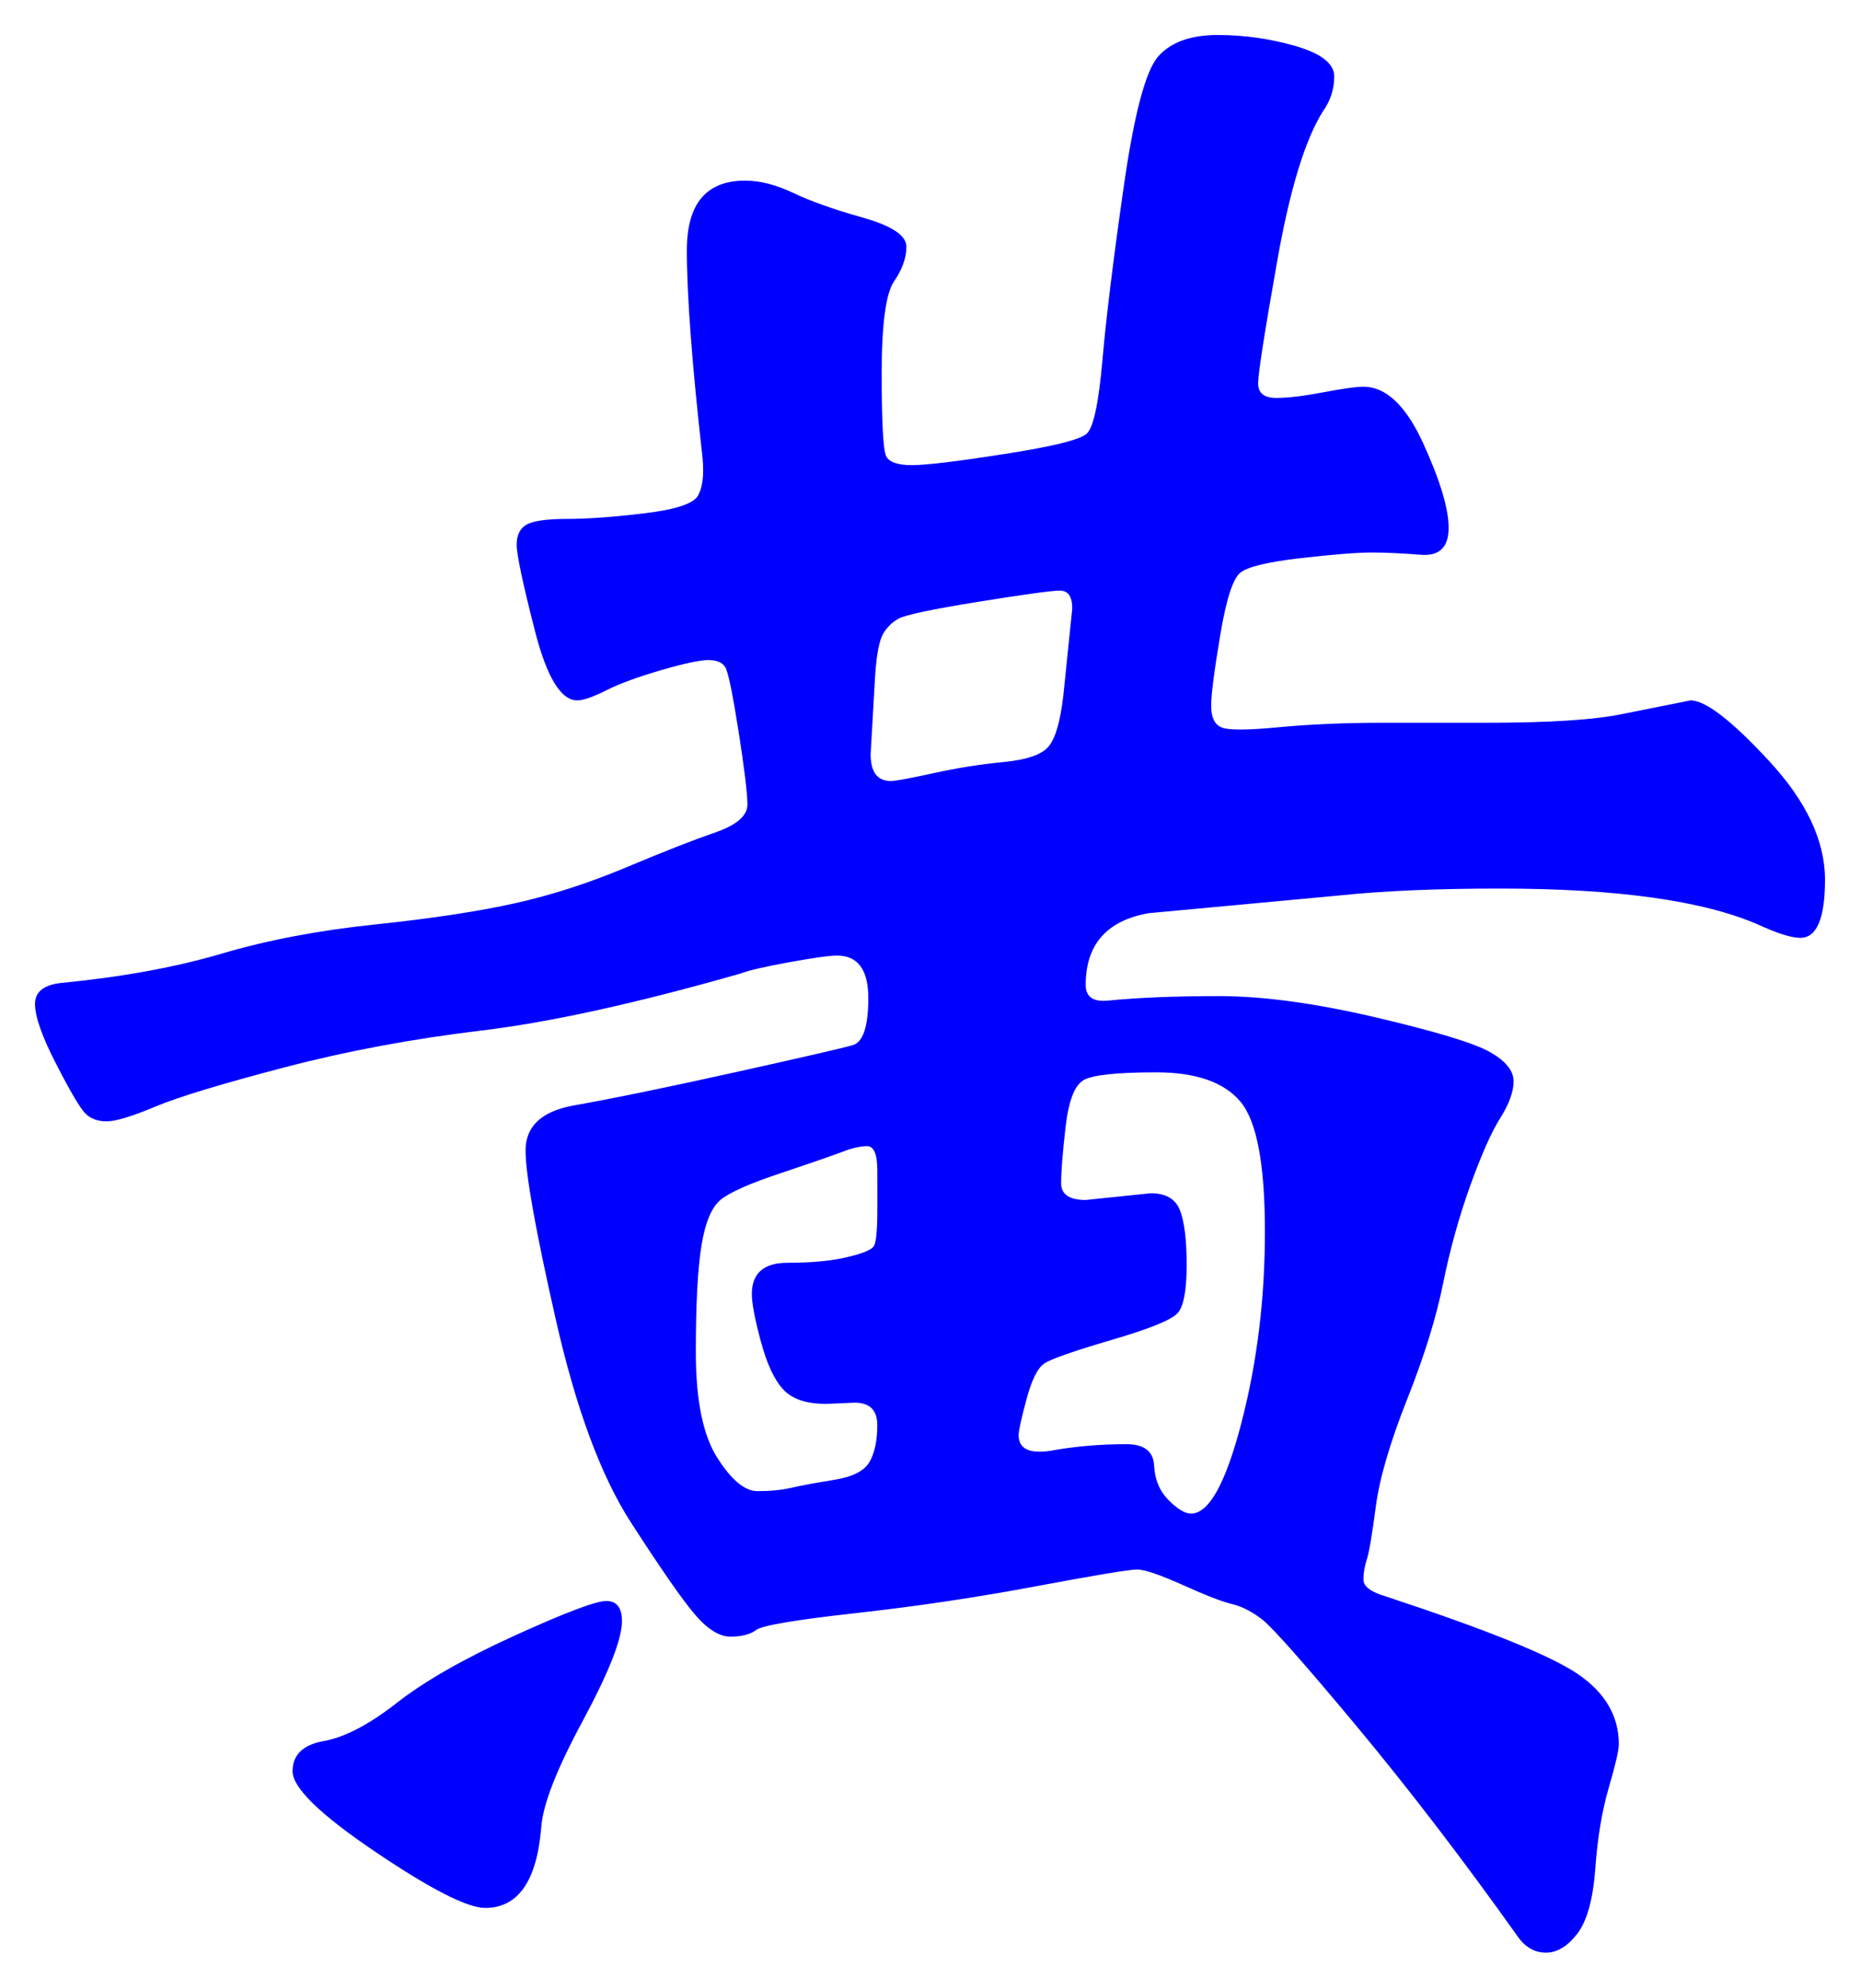 <svg xmlns="http://www.w3.org/2000/svg" xmlns:xlink="http://www.w3.org/1999/xlink" version="1.1" id="图层_1" x="0px" y="0px" width="26.568" height="28.391" viewBox="1.7 -0.657 26.568 28.391" enable-background="new 0 0 30 30" xml:space="preserve">
<g>
	<path fill="#0000FF" d="M18.104,12.387c-0.597,0.107-0.896,0.448-0.896,1.024c0,0.171,0.106,0.246,0.32,0.224   c0.426-0.042,0.954-0.064,1.584-0.064c0.629,0,1.376,0.102,2.239,0.304c0.864,0.203,1.408,0.368,1.633,0.496   c0.224,0.128,0.336,0.267,0.336,0.416c0,0.149-0.064,0.325-0.192,0.528s-0.271,0.528-0.432,0.976   c-0.16,0.447-0.288,0.912-0.385,1.393c-0.096,0.479-0.267,1.029-0.512,1.647c-0.245,0.619-0.395,1.131-0.448,1.536   c-0.053,0.405-0.096,0.656-0.128,0.752c-0.031,0.096-0.048,0.191-0.048,0.288c0,0.096,0.106,0.176,0.32,0.239   c1.429,0.471,2.341,0.838,2.736,1.104c0.395,0.267,0.592,0.603,0.592,1.008c0,0.085-0.048,0.293-0.145,0.624   c-0.096,0.331-0.16,0.715-0.191,1.152c-0.032,0.437-0.118,0.746-0.256,0.928c-0.14,0.181-0.288,0.272-0.448,0.272   s-0.294-0.075-0.4-0.225c-0.789-1.109-1.558-2.111-2.304-3.008c-0.747-0.896-1.195-1.402-1.344-1.521   c-0.149-0.116-0.294-0.191-0.433-0.224s-0.373-0.122-0.704-0.272c-0.331-0.148-0.549-0.223-0.655-0.223   c-0.107,0-0.587,0.079-1.44,0.239s-1.712,0.288-2.576,0.384c-0.863,0.096-1.339,0.176-1.424,0.24s-0.208,0.096-0.368,0.096   s-0.331-0.105-0.512-0.32c-0.182-0.213-0.485-0.65-0.912-1.312s-0.784-1.626-1.072-2.896s-0.432-2.074-0.432-2.416   c0-0.341,0.224-0.555,0.672-0.64c0.597-0.106,1.376-0.267,2.336-0.48s1.515-0.341,1.664-0.384c0.149-0.042,0.224-0.267,0.224-0.672   c0-0.405-0.149-0.608-0.447-0.608c-0.107,0-0.336,0.032-0.688,0.096c-0.352,0.064-0.581,0.118-0.688,0.16   c-1.494,0.427-2.731,0.699-3.712,0.816c-0.982,0.118-1.92,0.293-2.816,0.528s-1.509,0.421-1.84,0.56   c-0.331,0.139-0.56,0.208-0.688,0.208s-0.229-0.037-0.304-0.112c-0.075-0.075-0.213-0.309-0.416-0.704   C2.301,14.152,2.2,13.864,2.2,13.683s0.138-0.283,0.416-0.304c0.853-0.085,1.605-0.224,2.256-0.416   c0.65-0.192,1.381-0.331,2.192-0.416c0.811-0.085,1.477-0.187,2-0.304c0.522-0.117,1.05-0.288,1.584-0.512   c0.532-0.224,0.954-0.389,1.264-0.496c0.309-0.106,0.464-0.24,0.464-0.4s-0.043-0.512-0.128-1.056   c-0.086-0.544-0.149-0.848-0.192-0.912s-0.123-0.096-0.239-0.096c-0.118,0-0.342,0.048-0.673,0.144   c-0.33,0.096-0.592,0.192-0.783,0.288c-0.192,0.096-0.331,0.144-0.416,0.144c-0.235,0-0.438-0.336-0.608-1.008   C9.165,7.667,9.08,7.262,9.08,7.123c0-0.139,0.048-0.234,0.144-0.288C9.32,6.782,9.512,6.755,9.8,6.755s0.656-0.026,1.104-0.08   c0.447-0.053,0.704-0.138,0.768-0.256c0.064-0.117,0.085-0.293,0.064-0.528c-0.149-1.323-0.225-2.314-0.225-2.976   c0-0.661,0.277-0.992,0.832-0.992c0.213,0,0.442,0.059,0.688,0.176c0.245,0.117,0.576,0.235,0.992,0.352s0.624,0.256,0.624,0.416   c0,0.16-0.06,0.325-0.177,0.496c-0.117,0.171-0.176,0.608-0.176,1.312c0,0.704,0.021,1.099,0.064,1.184   c0.042,0.085,0.165,0.128,0.367,0.128c0.203,0,0.646-0.053,1.328-0.16c0.683-0.106,1.072-0.203,1.168-0.288   c0.097-0.085,0.171-0.432,0.225-1.04c0.053-0.608,0.154-1.435,0.304-2.48c0.149-1.045,0.314-1.669,0.496-1.872   c0.181-0.203,0.464-0.304,0.848-0.304c0.385,0,0.757,0.054,1.12,0.16c0.362,0.107,0.544,0.251,0.544,0.432   c0,0.182-0.054,0.347-0.16,0.496c-0.256,0.405-0.475,1.12-0.655,2.144c-0.182,1.024-0.272,1.605-0.272,1.744   c0,0.139,0.085,0.208,0.256,0.208S20.322,5,20.6,4.947c0.277-0.053,0.47-0.08,0.576-0.08c0.32,0,0.603,0.267,0.849,0.8   c0.244,0.534,0.367,0.939,0.367,1.216c0,0.278-0.133,0.406-0.399,0.384c-0.268-0.021-0.502-0.032-0.704-0.032   c-0.203,0-0.539,0.027-1.008,0.08c-0.47,0.054-0.758,0.123-0.864,0.208c-0.107,0.085-0.203,0.384-0.288,0.896   C19.043,8.931,19,9.267,19,9.427c0,0.16,0.048,0.262,0.144,0.304c0.097,0.043,0.368,0.043,0.816,0   c0.448-0.042,0.938-0.064,1.472-0.064h1.504c0.896,0,1.547-0.042,1.952-0.128l0.96-0.192c0.213,0,0.587,0.288,1.12,0.864   s0.8,1.142,0.8,1.696s-0.117,0.832-0.352,0.832c-0.128,0-0.331-0.064-0.608-0.192c-0.789-0.341-2.016-0.512-3.68-0.512   c-0.896,0-1.653,0.032-2.271,0.096L18.104,12.387z M10.584,22.499c0,0.256-0.187,0.731-0.56,1.424   c-0.374,0.693-0.571,1.2-0.593,1.521c-0.063,0.768-0.331,1.151-0.8,1.151c-0.256,0-0.779-0.267-1.568-0.8   c-0.79-0.533-1.184-0.917-1.184-1.152c0-0.234,0.149-0.379,0.448-0.432c0.298-0.054,0.645-0.235,1.04-0.544   c0.395-0.309,0.954-0.629,1.68-0.96c0.726-0.33,1.163-0.496,1.313-0.496C10.509,22.211,10.584,22.307,10.584,22.499z    M14.232,16.066c0-0.234-0.049-0.352-0.145-0.352s-0.214,0.027-0.352,0.08c-0.14,0.054-0.433,0.155-0.88,0.305   c-0.448,0.148-0.736,0.277-0.864,0.383c-0.128,0.107-0.219,0.326-0.272,0.656c-0.054,0.332-0.08,0.838-0.08,1.521   s0.102,1.184,0.305,1.504c0.202,0.319,0.395,0.479,0.575,0.479c0.182,0,0.342-0.016,0.48-0.047c0.139-0.033,0.341-0.07,0.608-0.113   c0.266-0.042,0.437-0.127,0.512-0.256c0.074-0.127,0.112-0.304,0.112-0.527c0-0.225-0.118-0.33-0.353-0.32   c-0.235,0.012-0.363,0.016-0.384,0.016c-0.277,0-0.48-0.068-0.608-0.207s-0.234-0.369-0.319-0.688   c-0.086-0.319-0.128-0.544-0.128-0.672c0-0.299,0.17-0.448,0.512-0.448c0.341,0,0.624-0.026,0.848-0.08   c0.225-0.053,0.353-0.106,0.384-0.16c0.032-0.053,0.049-0.229,0.049-0.527V16.066z M14.424,10.499c0.064,0,0.267-0.037,0.608-0.112   c0.341-0.075,0.677-0.128,1.008-0.16c0.33-0.032,0.544-0.106,0.64-0.224c0.097-0.117,0.165-0.357,0.208-0.72l0.128-1.248   c0-0.171-0.059-0.256-0.176-0.256s-0.507,0.054-1.168,0.16c-0.661,0.107-1.04,0.187-1.136,0.24s-0.171,0.128-0.225,0.224   c-0.053,0.096-0.091,0.293-0.111,0.592l-0.064,1.12C14.136,10.371,14.232,10.499,14.424,10.499z M18.712,20.963   c0.256,0,0.496-0.432,0.72-1.296c0.225-0.864,0.336-1.776,0.336-2.735c0-0.961-0.117-1.579-0.352-1.856   c-0.235-0.277-0.635-0.416-1.2-0.416s-0.912,0.037-1.04,0.112c-0.128,0.075-0.213,0.299-0.256,0.672   c-0.043,0.374-0.063,0.64-0.063,0.8c0,0.159,0.116,0.239,0.352,0.239l0.928-0.096c0.213,0,0.353,0.08,0.416,0.24   c0.064,0.16,0.097,0.422,0.097,0.784s-0.043,0.592-0.129,0.688c-0.085,0.096-0.399,0.224-0.943,0.383   c-0.544,0.16-0.864,0.272-0.96,0.336c-0.097,0.064-0.182,0.236-0.256,0.513c-0.075,0.277-0.112,0.448-0.112,0.512   c0,0.192,0.149,0.267,0.448,0.224c0.341-0.063,0.704-0.096,1.088-0.096c0.256,0,0.389,0.102,0.399,0.305s0.08,0.367,0.208,0.496   C18.52,20.898,18.627,20.963,18.712,20.963z" stroke-width="1"/>
</g>
</svg>